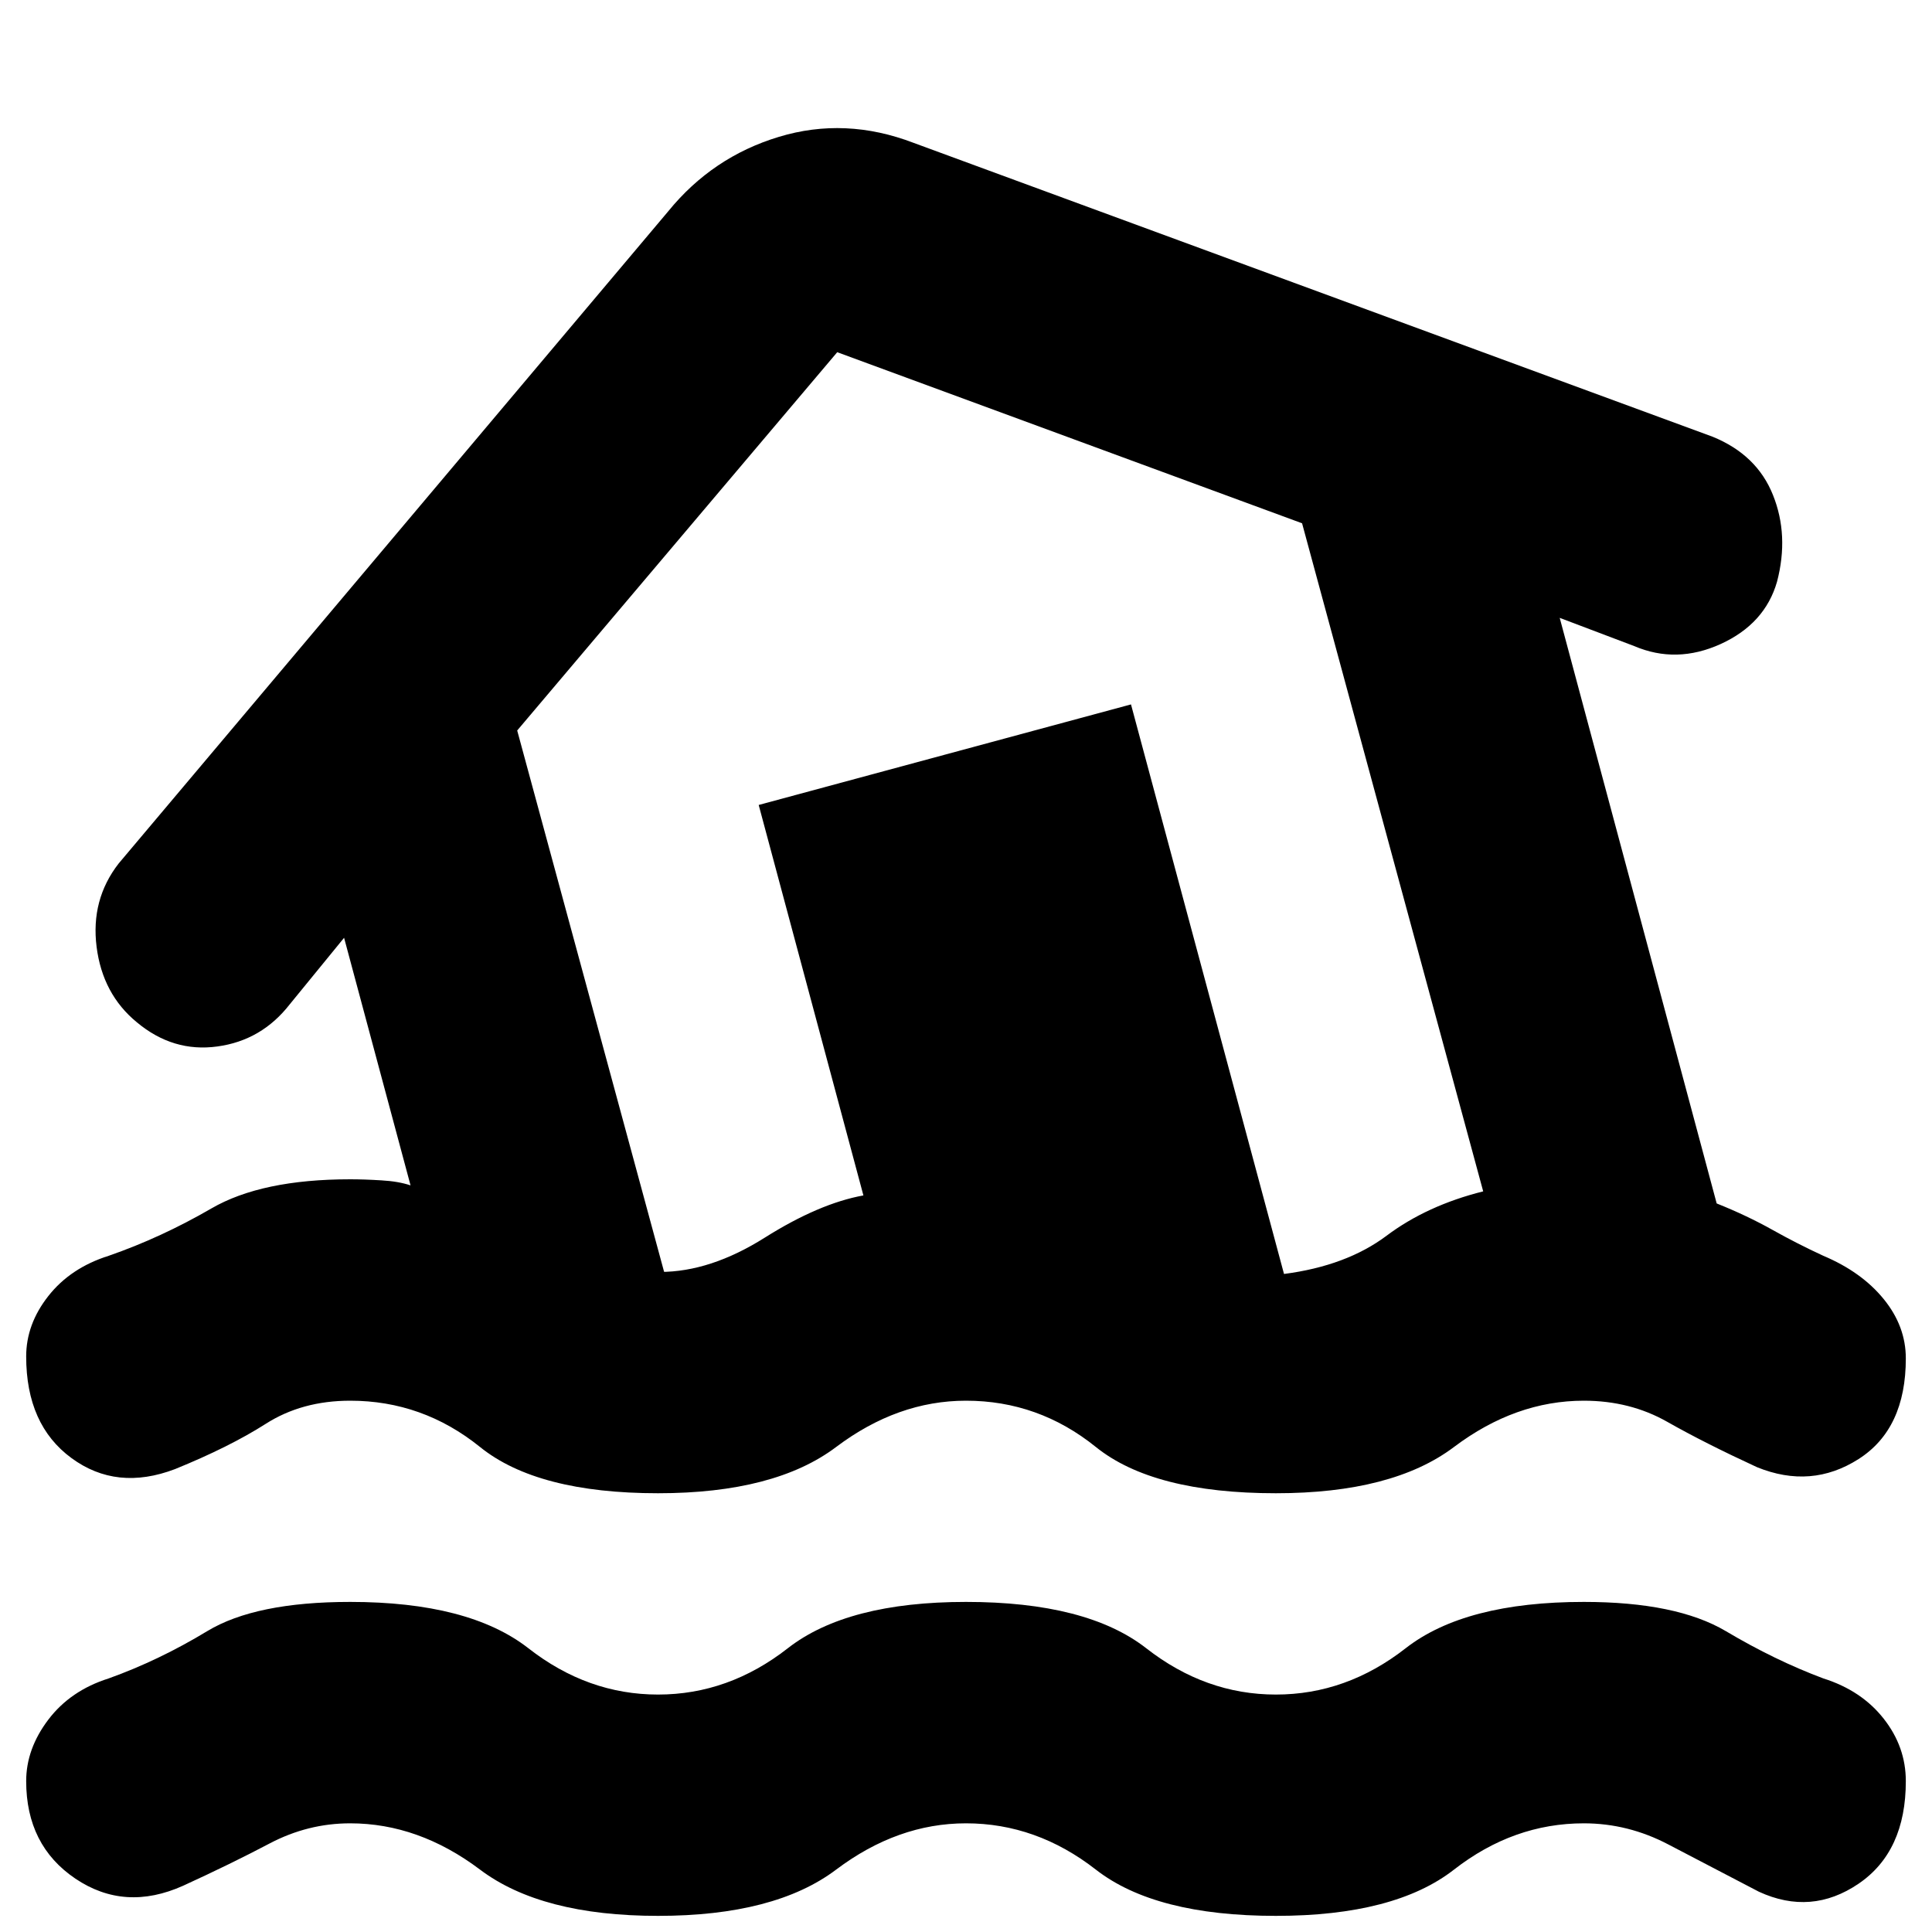 <svg xmlns="http://www.w3.org/2000/svg" height="20" width="20"><path d="M6.812 19.833q-1.208 0-1.843-.479-.636-.479-1.344-.479-.437 0-.833.208-.396.209-.896.438-.604.271-1.115-.073-.51-.344-.51-1.01 0-.334.229-.636t.625-.427q.521-.187 1.021-.49.5-.302 1.479-.302 1.229 0 1.844.479.614.48 1.343.48.73 0 1.344-.48.615-.479 1.844-.479 1.25 0 1.865.479.614.48 1.343.48.73 0 1.344-.48.615-.479 1.844-.479.958 0 1.469.302.51.303 1.01.49.396.125.625.417.229.291.229.646 0 .729-.489 1.062-.49.333-1.032.083l-.937-.489q-.417-.219-.875-.219-.729 0-1.344.479-.614.479-1.844.479-1.25 0-1.864-.479-.615-.479-1.344-.479-.708 0-1.344.479-.635.479-1.844.479Zm-5-4.625q-.604.23-1.072-.114-.469-.344-.469-1.052 0-.334.229-.625.229-.292.625-.417.542-.188 1.063-.49.52-.302 1.437-.302.146 0 .323.011.177.01.302.052l-.688-2.563-.562.688q-.292.375-.75.437-.458.063-.833-.25-.355-.291-.417-.781-.062-.49.229-.864l5.688-6.75q.458-.563 1.145-.771.688-.209 1.396.062l8.271 3.042q.459.187.625.604.167.417.042.896-.125.437-.584.646-.458.208-.895.021l-.771-.292 1.625 6.062q.312.125.573.271.26.146.531.271.396.167.625.448.229.281.229.614 0 .73-.489 1.042-.49.313-1.052.084-.542-.25-.928-.469-.385-.219-.864-.219-.708 0-1.344.479-.635.479-1.844.479-1.27 0-1.864-.479Q10.75 14.5 10 14.5q-.708 0-1.344.479-.635.479-1.844.479-1.25 0-1.843-.479-.594-.479-1.344-.479-.5 0-.875.24-.375.239-.938.468Zm5.021-2.041q.521 0 1.084-.355.562-.354 1.021-.437L7.854 8.333l3.854-1.041 1.584 5.896q.646-.084 1.062-.396.417-.313 1-.459l-1.875-6.916-4.812-1.771-3.313 3.916 1.521 5.605h-.042Zm3.542-4.75Z"/></svg>